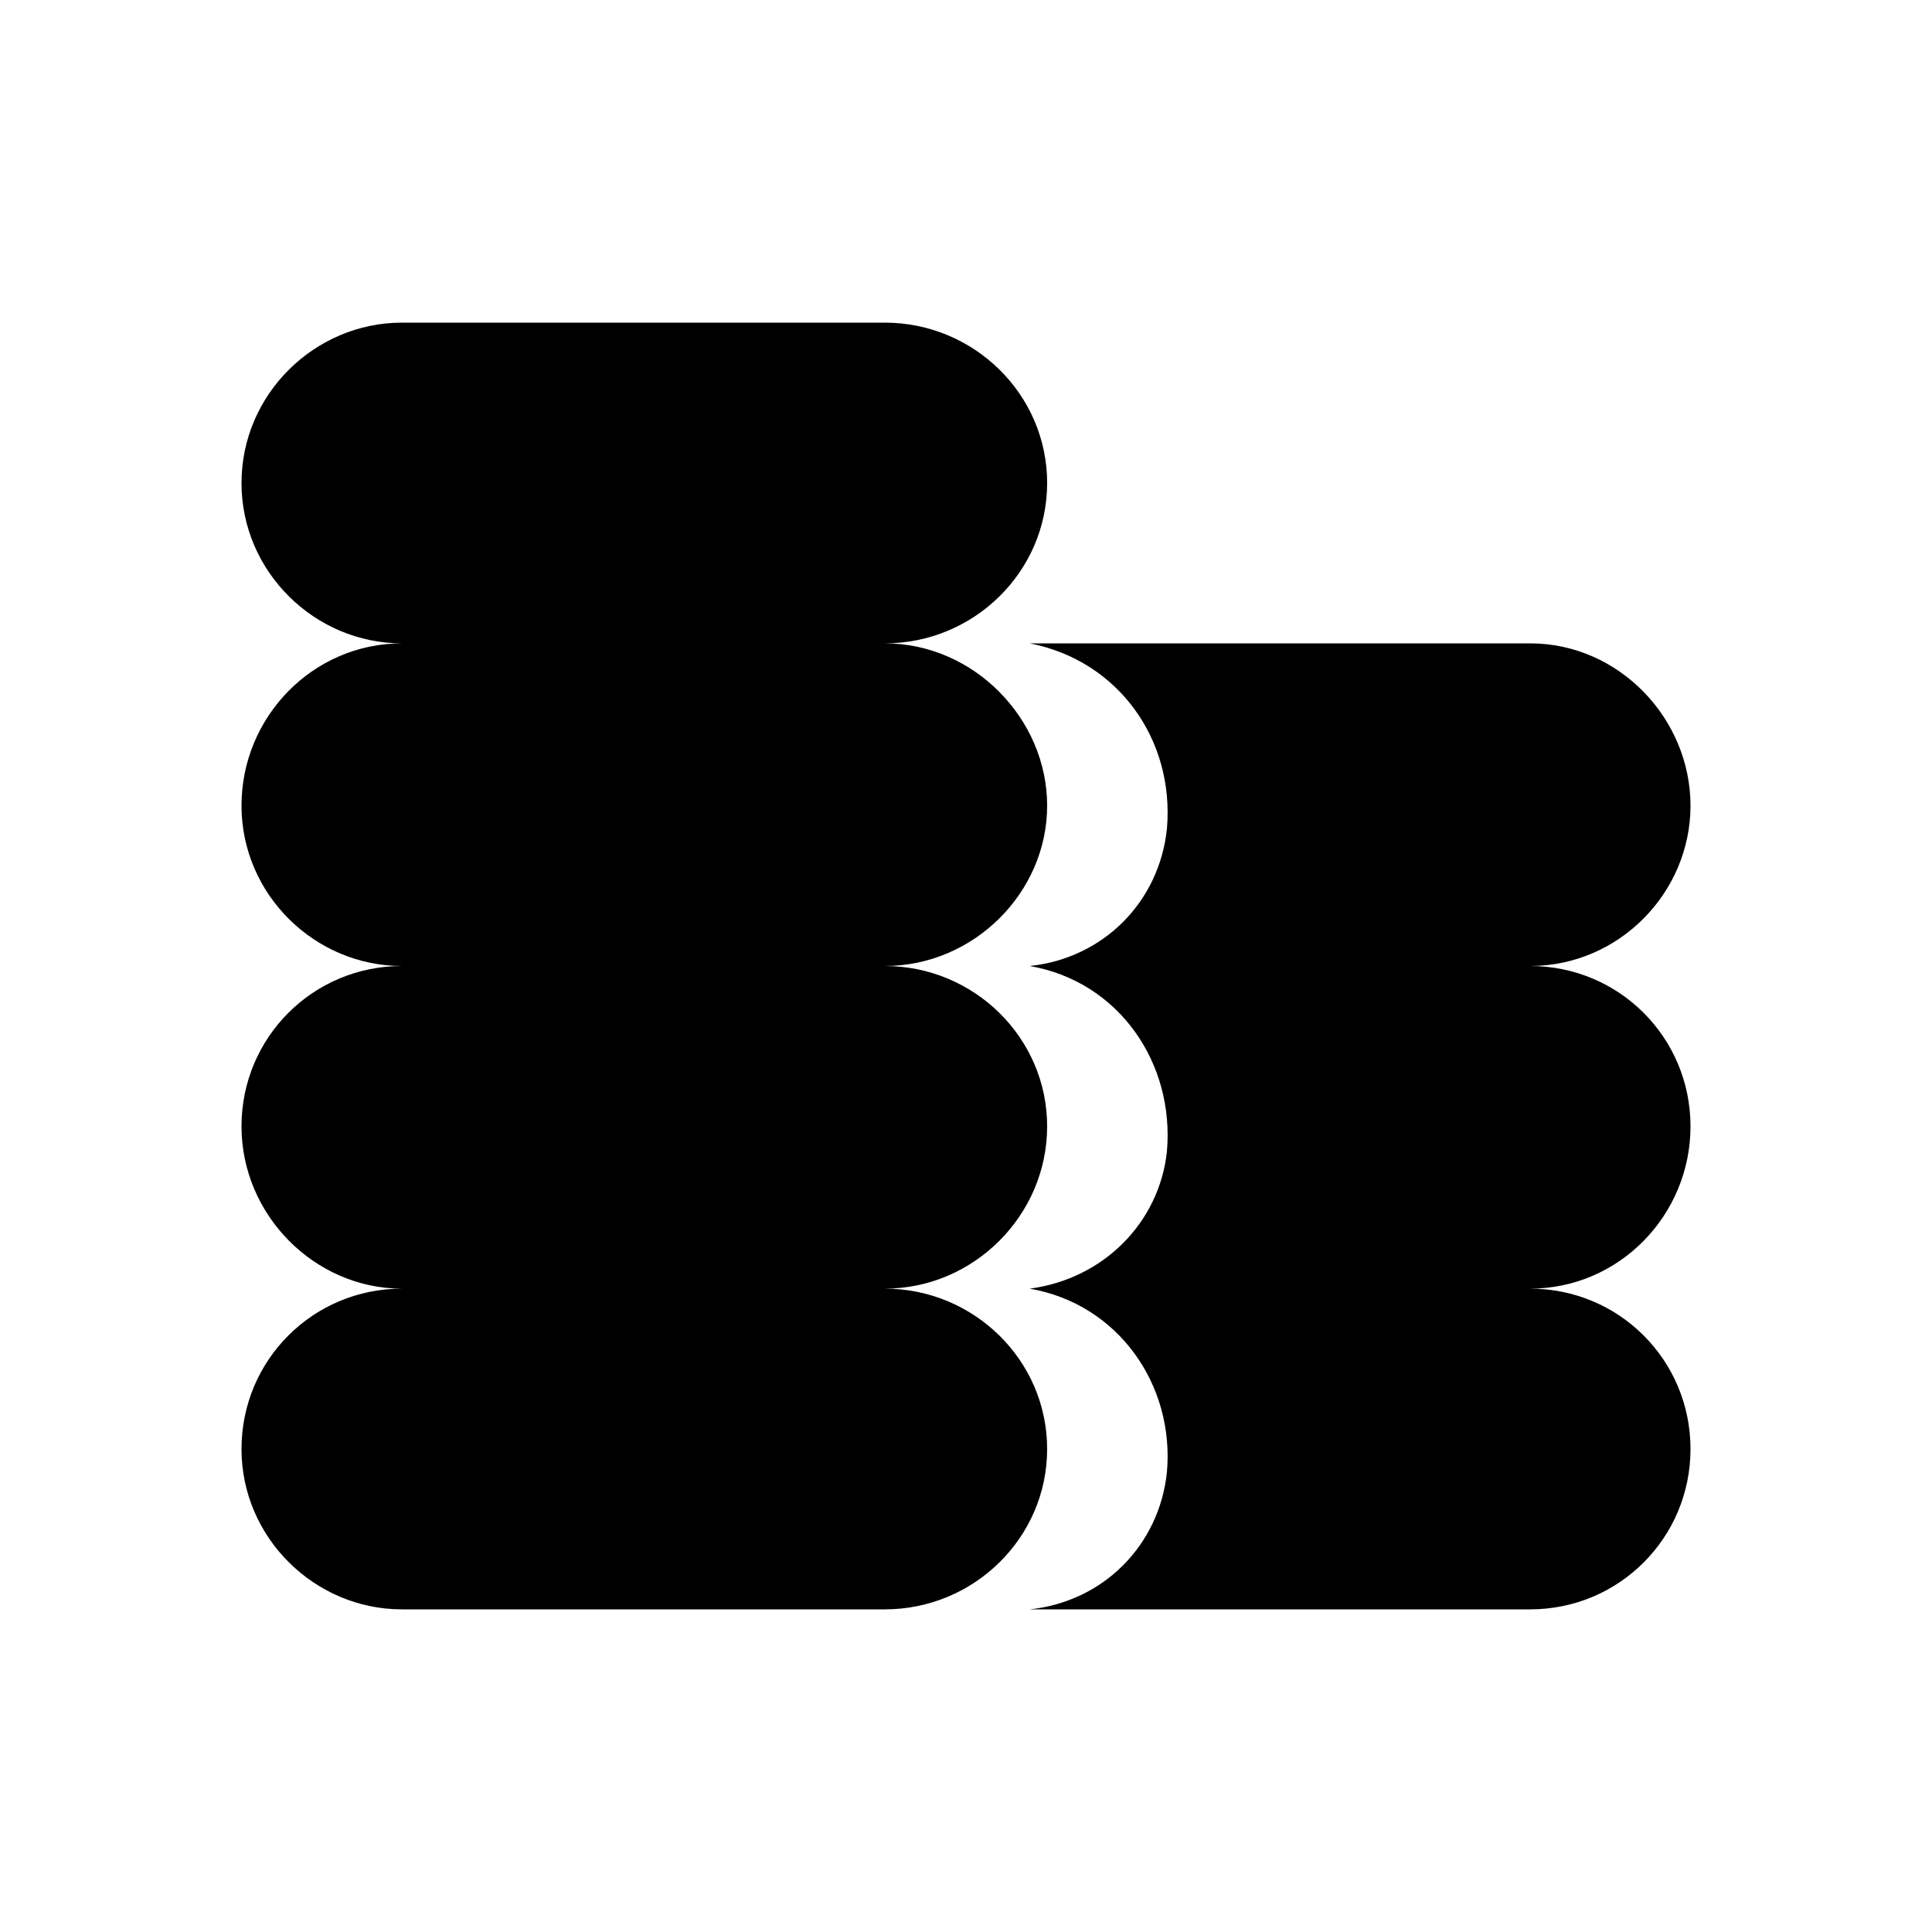 <svg xmlns="http://www.w3.org/2000/svg" width="24" height="24" viewBox="0 0 24 24">
    <path d="M21 13.992c0-1.104-0.888-1.992-1.992-1.992 1.104 0 1.992-0.912 1.992-1.992s-0.888-2.016-1.992-2.016h-6c-0.096 0-0.096 0-0.216 0 1.104 0.216 1.8 1.2 1.704 2.304-0.096 0.912-0.792 1.608-1.704 1.704 0.096 0 0.096 0 0.216 0-0.096 0-0.096 0-0.216 0 1.104 0.192 1.8 1.2 1.704 2.304-0.096 0.888-0.792 1.584-1.704 1.704 0.096 0 0.096 0 0.216 0-0.096 0-0.096 0-0.216 0 1.104 0.192 1.8 1.2 1.704 2.28-0.096 0.912-0.792 1.608-1.704 1.704 0.096 0 0.096 0 0.216 0h6c1.104 0 1.992-0.888 1.992-1.992s-0.888-1.992-1.992-1.992c1.104 0 1.992-0.912 1.992-2.016zM10.992 16.008c1.104 0 2.016-0.912 2.016-2.016s-0.912-1.992-2.016-1.992c1.104 0 2.016-0.912 2.016-1.992s-0.912-2.016-2.016-2.016c1.104 0 2.016-0.888 2.016-1.992s-0.912-1.992-2.016-1.992h-6c-1.080 0-1.992 0.888-1.992 1.992s0.912 1.992 1.992 1.992c-1.104 0-1.992 0.912-1.992 2.016s0.912 1.992 1.992 1.992c-1.104 0-1.992 0.888-1.992 1.992s0.912 2.016 1.992 2.016c-1.104 0-1.992 0.888-1.992 1.992s0.912 1.992 1.992 1.992h6c1.104 0 2.016-0.888 2.016-1.992s-0.912-1.992-2.016-1.992z"></path>
</svg>
